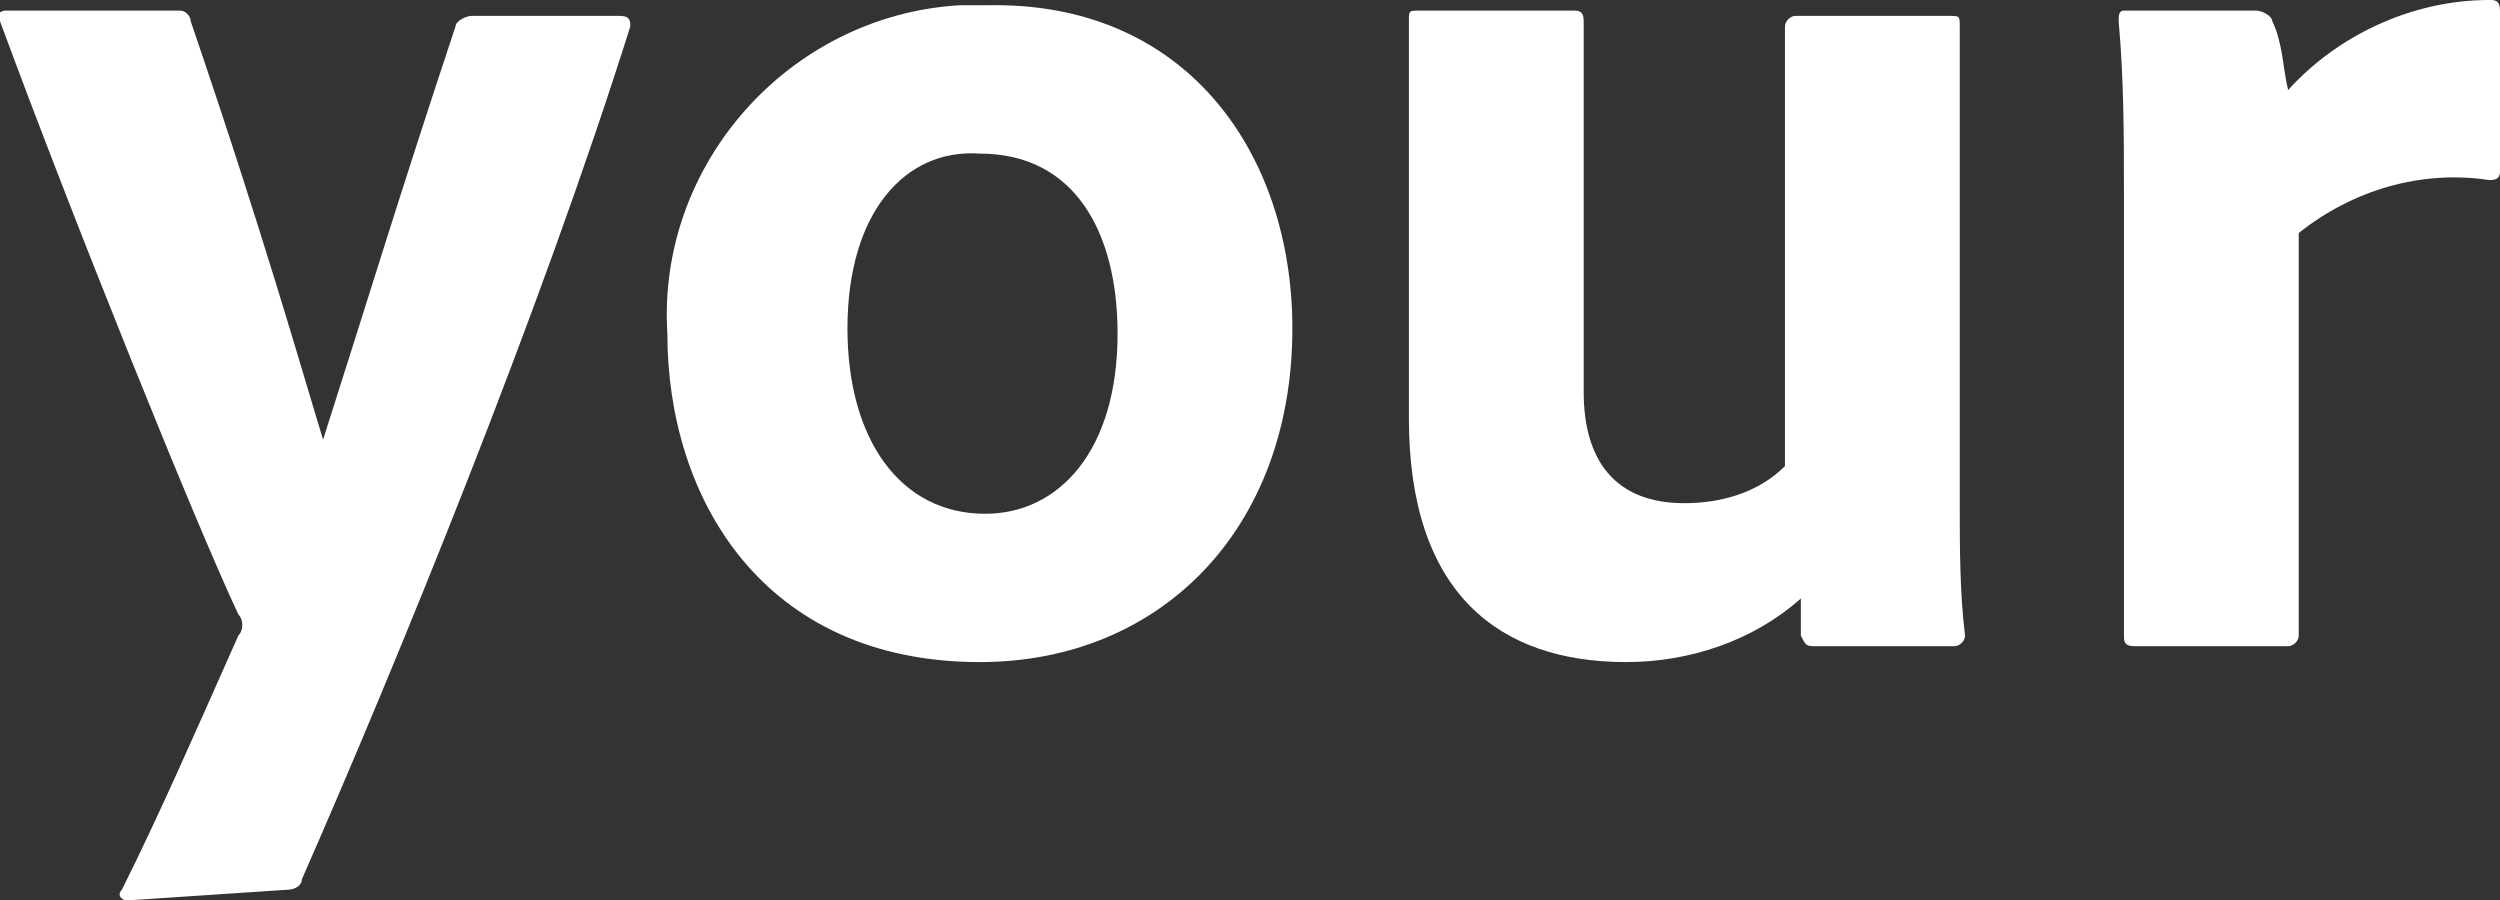 <?xml version="1.0" encoding="utf-8"?>
<!-- Generator: Adobe Illustrator 22.1.0, SVG Export Plug-In . SVG Version: 6.00 Build 0)  -->
<svg version="1.1" id="Layer_1" xmlns="http://www.w3.org/2000/svg" xmlns:xlink="http://www.w3.org/1999/xlink" x="0px" y="0px"
	 viewBox="0 0 47.2 17" style="enable-background:new 0 0 47.2 17;" xml:space="preserve">
<rect x="0" y="0" width="47.2" height="17" fill="#333333" stroke="none"/>
<style type="text/css">
	.st0{fill:#FFFFFF;}
</style>
<title>F1_text2</title>
<path class="st0" d="M3.4,0.2c0.1,0,0.2,0.1,0.2,0.2C5,4.5,5.7,7,6.1,8.3c0.8-2.5,1.5-4.8,2.5-7.8c0-0.1,0.2-0.2,0.3-0.2h2.8
	c0.2,0,0.2,0.1,0.2,0.2c-1.7,5.4-4.4,12-6.2,16.1c0,0.1-0.1,0.2-0.3,0.2l-3,0.2c-0.1,0-0.2-0.1-0.1-0.2c0.7-1.4,1.4-3,2.2-4.8
	c0.1-0.1,0.1-0.3,0-0.4C3.7,9.9,1.4,4.2,0,0.4c-0.1-0.1,0-0.2,0.1-0.2L3.4,0.2z"/>
<path class="st0" d="M24.4,6.2c0,3.8-2.5,6.3-5.9,6.3c-4.1,0-5.9-3.1-5.9-6.2c-0.2-3.2,2.3-6,5.5-6.2c0.2,0,0.3,0,0.5,0
	C22.4,0,24.4,2.9,24.4,6.2z M16,6.2c0,2.1,1,3.5,2.6,3.5c1.4,0,2.5-1.2,2.5-3.4c0-1.9-0.8-3.4-2.6-3.4C17.1,2.8,16,4,16,6.2L16,6.2z
	"/>
<path class="st0" d="M37,9.5c0,0.8,0,1.7,0.1,2.5c0,0.1-0.1,0.2-0.2,0.2h-2.6c-0.2,0-0.2,0-0.3-0.2C34,11.8,34,11.6,34,11.3
	c-0.9,0.8-2.1,1.2-3.3,1.2c-2.4,0-4.1-1.3-4.1-4.6V0.4c0-0.2,0-0.2,0.2-0.2h2.9c0.1,0,0.2,0,0.2,0.2v7c0,1.3,0.6,2.1,1.9,2.1
	c0.7,0,1.4-0.2,1.9-0.7V0.5c0-0.1,0.1-0.2,0.2-0.2h2.9c0.2,0,0.2,0,0.2,0.2L37,9.5z"/>
<path class="st0" d="M42.6,0.2c0.1,0,0.3,0.1,0.3,0.2c0.2,0.4,0.2,0.9,0.3,1.3C44.1,0.7,45.5,0,47,0c0.1,0,0.2,0,0.2,0.2v3
	c0,0.1,0,0.2-0.2,0.2c-1.3-0.2-2.6,0.2-3.6,1V12c0,0.1-0.1,0.2-0.2,0.2h-2.9c-0.2,0-0.2-0.1-0.2-0.2V3.7c0-1.1,0-2.2-0.1-3.3
	c0-0.1,0-0.2,0.1-0.2L42.6,0.2z"/>
</svg>
